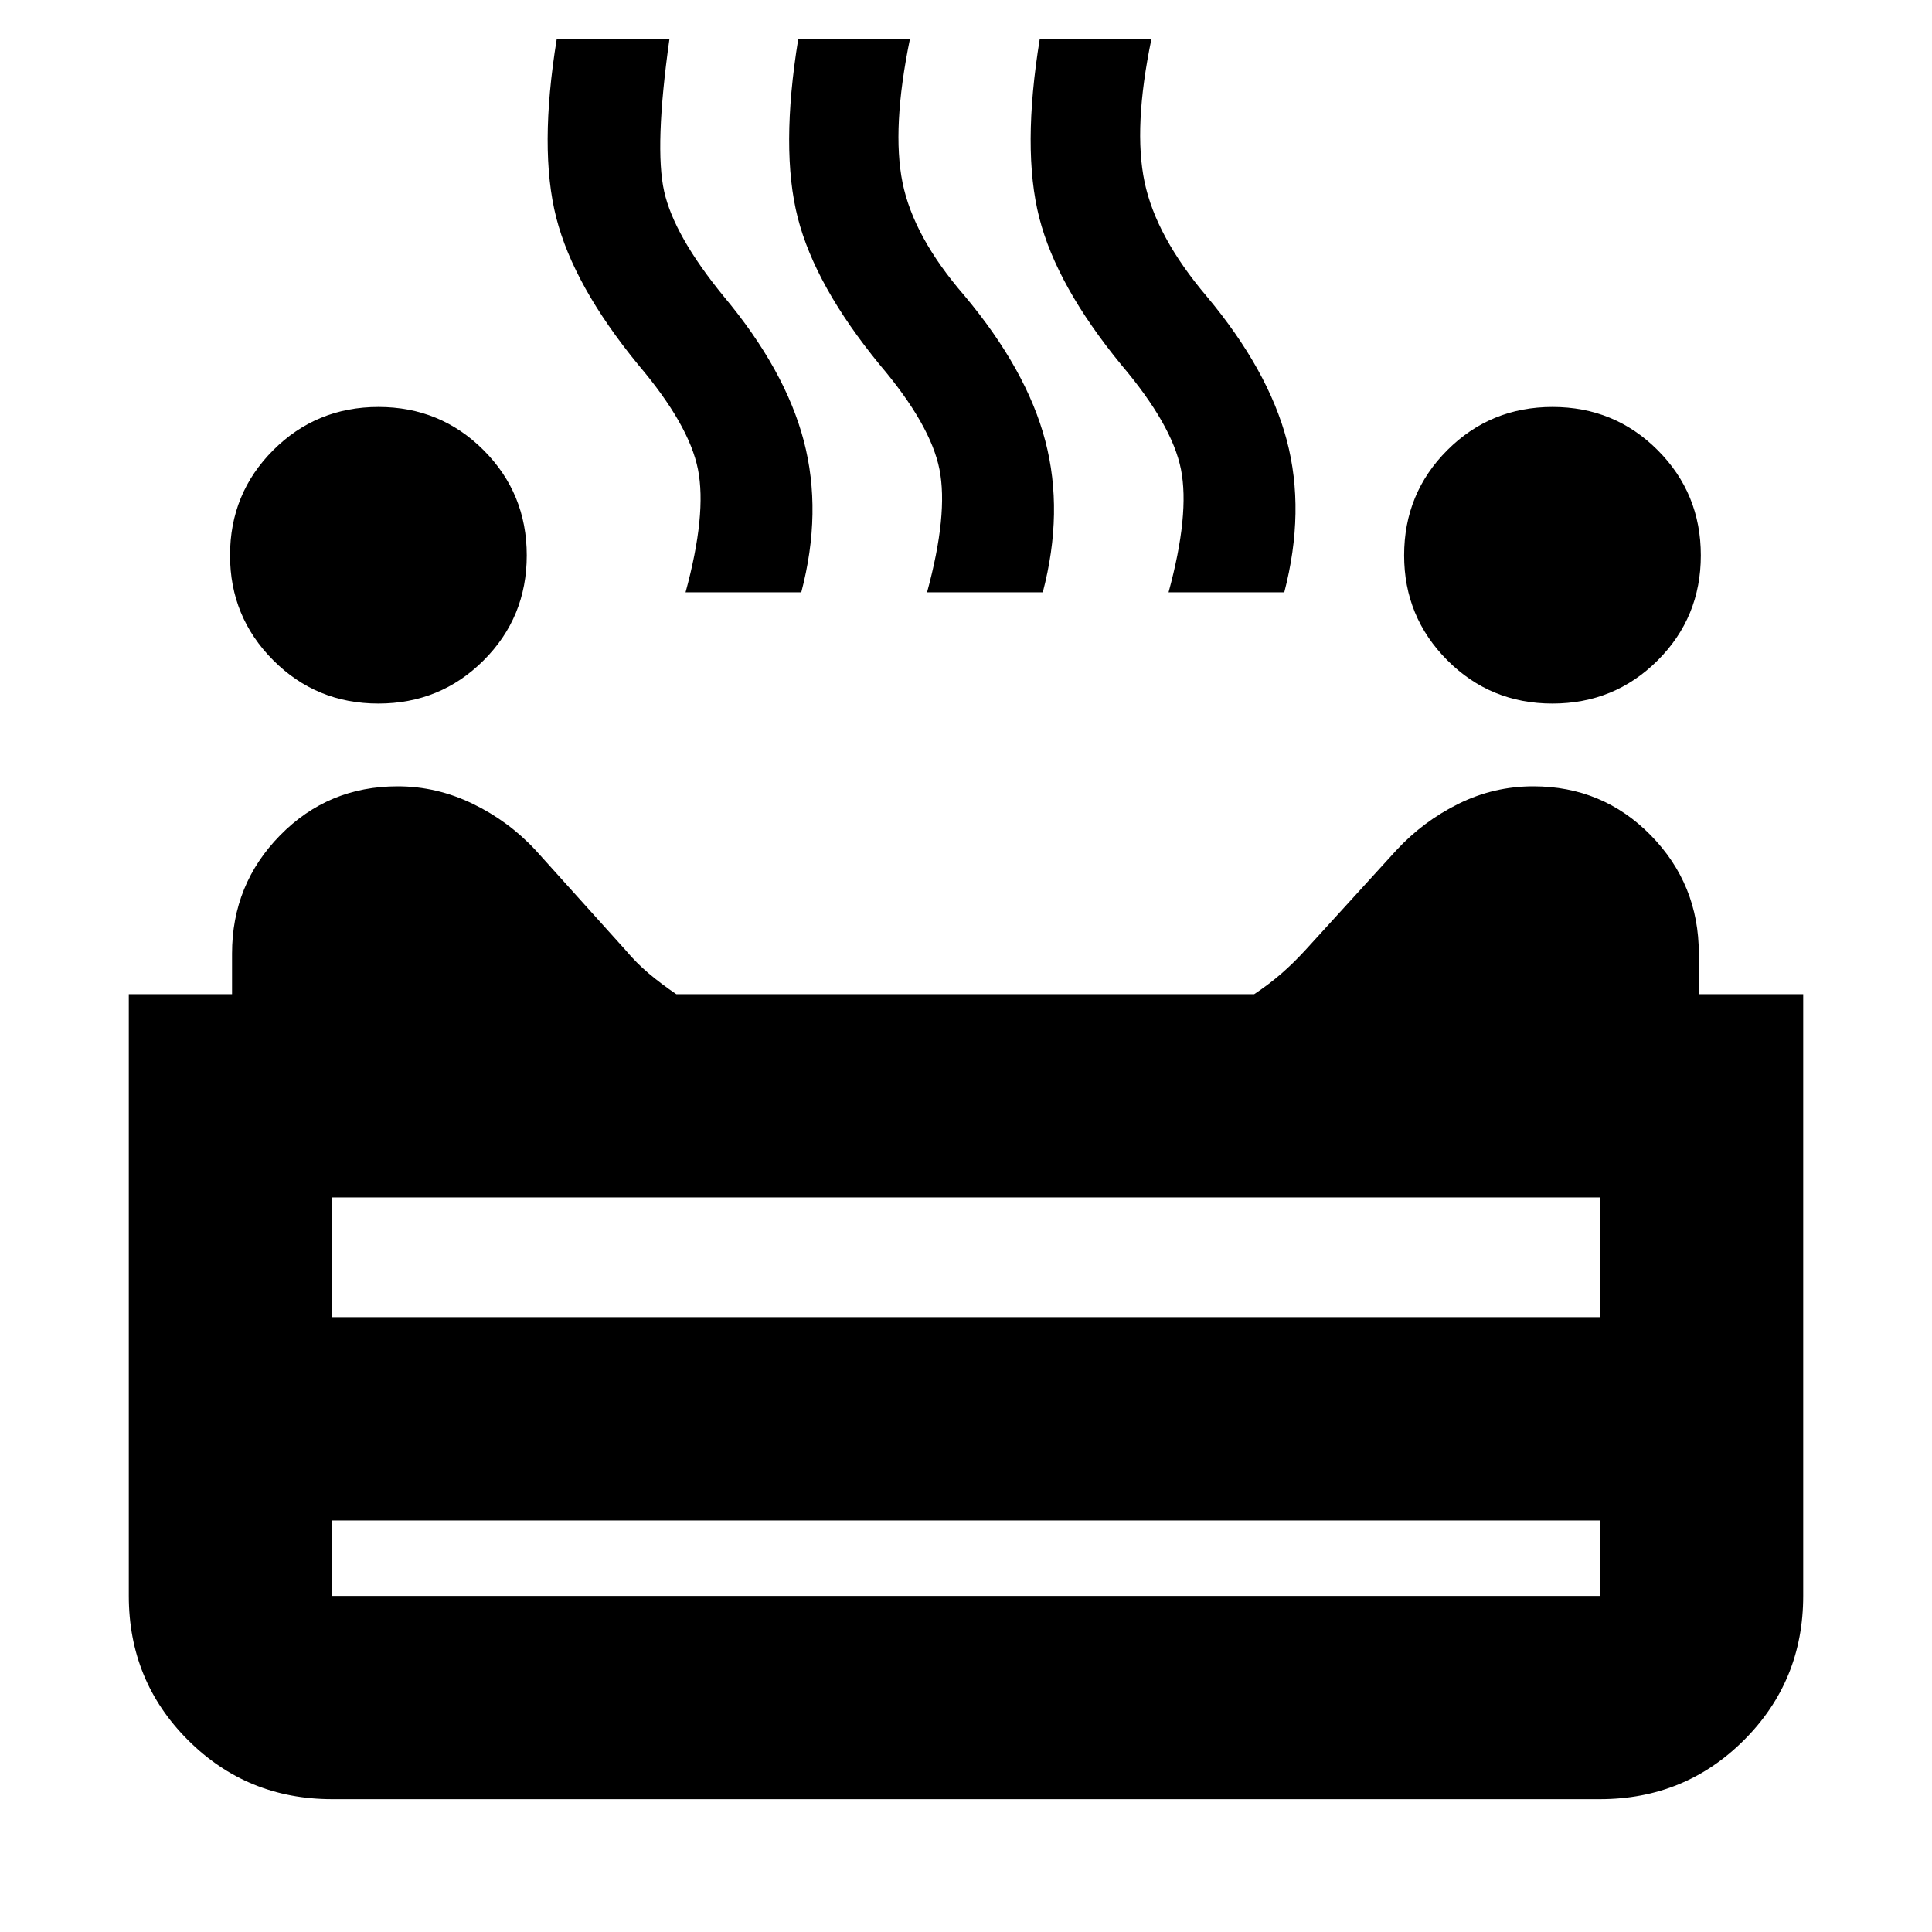 <svg xmlns="http://www.w3.org/2000/svg" height="24" viewBox="0 -960 960 960" width="24"><path d="M771.39-610.41q-30.8 0-52.25-21.53-21.44-21.53-21.44-52.13 0-30.79 21.47-52.25t52.27-21.46q30.8 0 52.25 21.47 21.44 21.47 21.44 52.27 0 30.8-21.47 52.21-21.47 21.42-52.27 21.42Zm-583.39 0q-30.8 0-52.25-21.53t-21.45-52.13q0-30.79 21.47-52.25 21.48-21.46 52.28-21.46t52.24 21.47q21.45 21.47 21.45 52.27 0 30.8-21.47 52.21-21.47 21.42-52.27 21.42Zm152.65-55.27q10.57-38.82 6.17-61.06-4.41-22.24-29.67-52-32.06-39.13-40.75-73.09-8.68-33.95.25-88.85h56q-7.56 53.79-2.63 75.8 4.94 22.01 29.63 52.2 30.5 36.5 39.75 71.75t-1.25 75.25h-57.5Zm120 0q10.57-38.82 6.17-61.06-4.41-22.24-29.67-52-32.06-39.13-40.75-73.09-8.68-33.95.25-88.85h55.5q-9.13 44.5-3.69 71.41 5.43 26.9 30.69 56.09 31 37 40.25 72.25t-1.25 75.25h-57.5Zm120 0q10.57-38.82 6.17-61.06-4.41-22.24-29.67-52-32.06-39.13-40.75-73.09-8.68-33.95.25-88.85h55.5q-9.13 44-3.41 71.16 5.72 27.15 30.91 56.84 30.5 36.5 39.75 71.5t-1.25 75.5h-57.5ZM165-66q-42.24 0-71.62-29.38Q64-124.76 64-167v-299h51.3v-20.17q0-34.44 23.9-58.78 23.89-24.33 58.38-24.33 19.42 0 37.34 8.69 17.93 8.7 31.25 23.09l44.57 49.5q5.5 6.56 11.72 11.78 6.21 5.22 13.59 10.22H623.2q7.5-5 13.5-10.22 6-5.22 11.88-11.62l45.25-49.66q13.32-14.39 30.89-23.09 17.57-8.69 37.17-8.69 34.48 0 58.36 24.33 23.88 24.34 23.88 58.78V-466H896v299q0 42.24-29.38 71.62Q837.24-66 795-66H165Zm0-239.5h630V-365H165v59.5Zm0 138.5h630v-37.5H165v37.5Zm315-138.5Zm0 101Zm0 0v-101 101Z"/></svg>